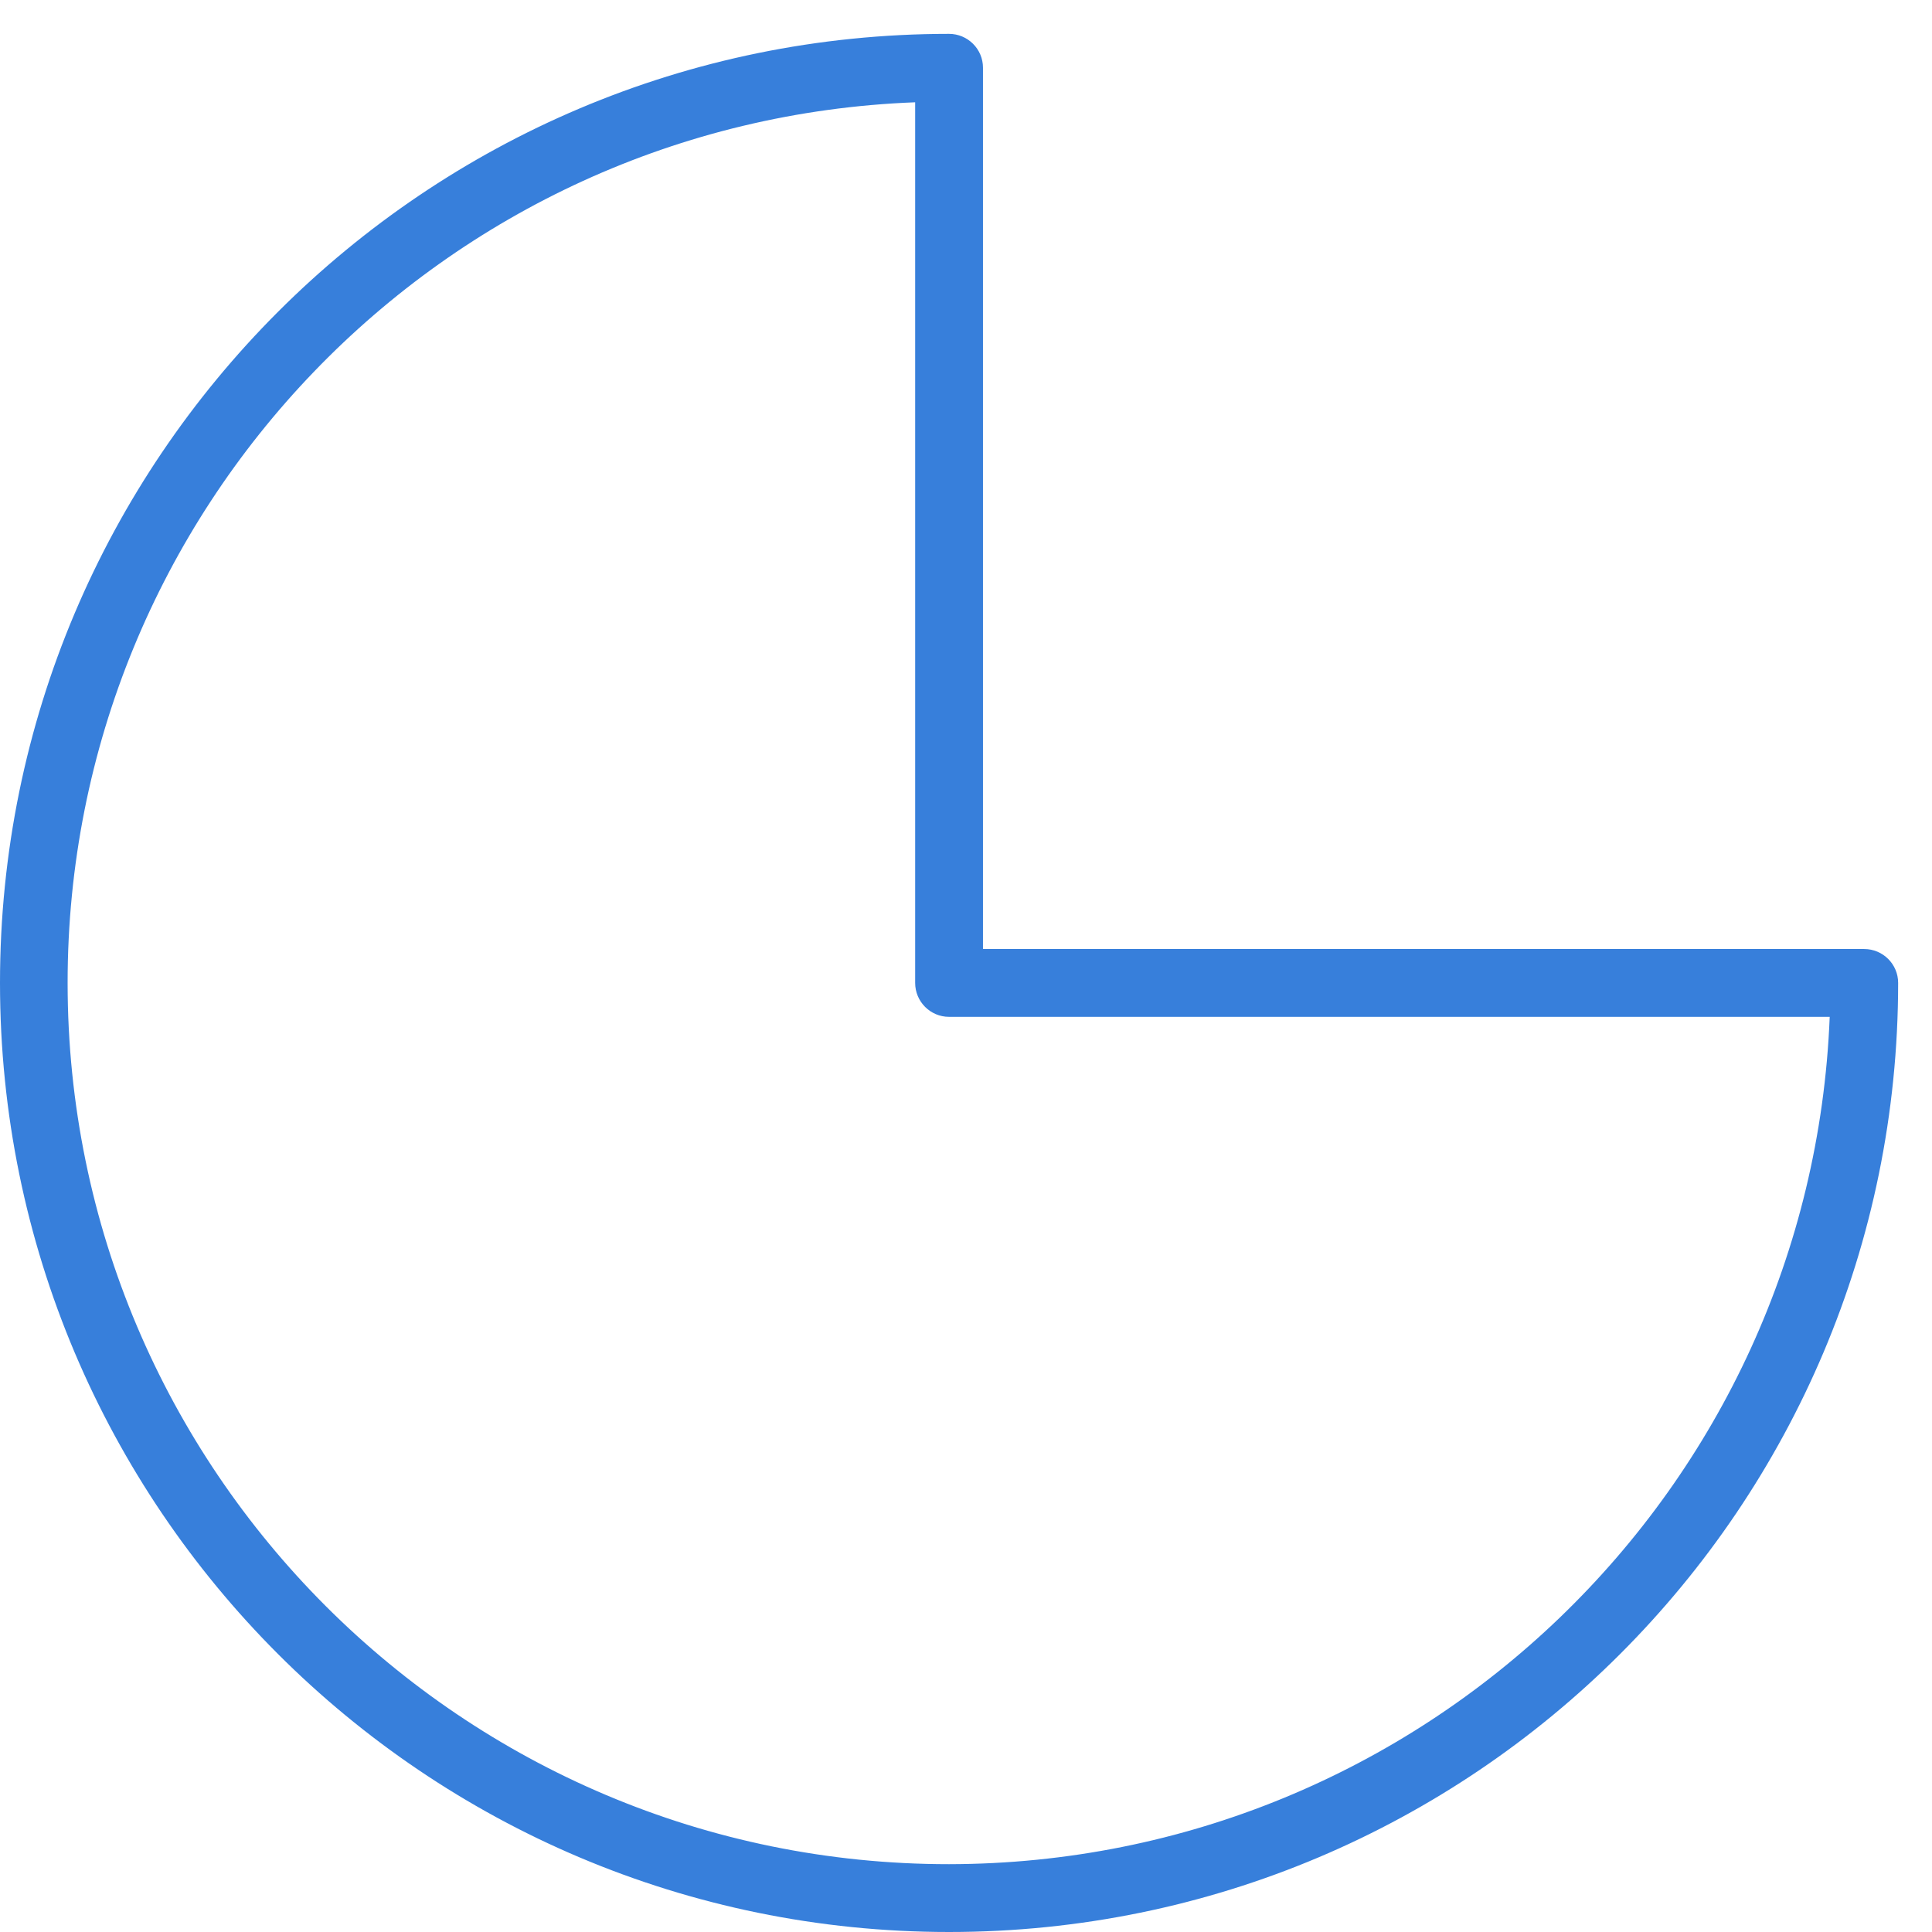<svg width="19" height="19" viewBox="0 0 19 19" fill="none" xmlns="http://www.w3.org/2000/svg">
<path d="M18.333 9.333H9.667V0.666C9.667 0.482 9.517 0.333 9.333 0.333C4.179 0.333 0 4.512 0 9.666C0 14.821 4.179 19 9.333 19C14.488 19 18.667 14.821 18.667 9.666C18.667 9.482 18.517 9.333 18.333 9.333ZM9.333 18.333C4.547 18.334 0.666 14.455 0.665 9.668C0.663 5.01 4.345 1.184 9 1.006V9.666C9 9.85 9.149 10 9.333 10H17.994C17.809 14.65 13.988 18.327 9.333 18.333Z" fill="#377FDB"/>
</svg>

